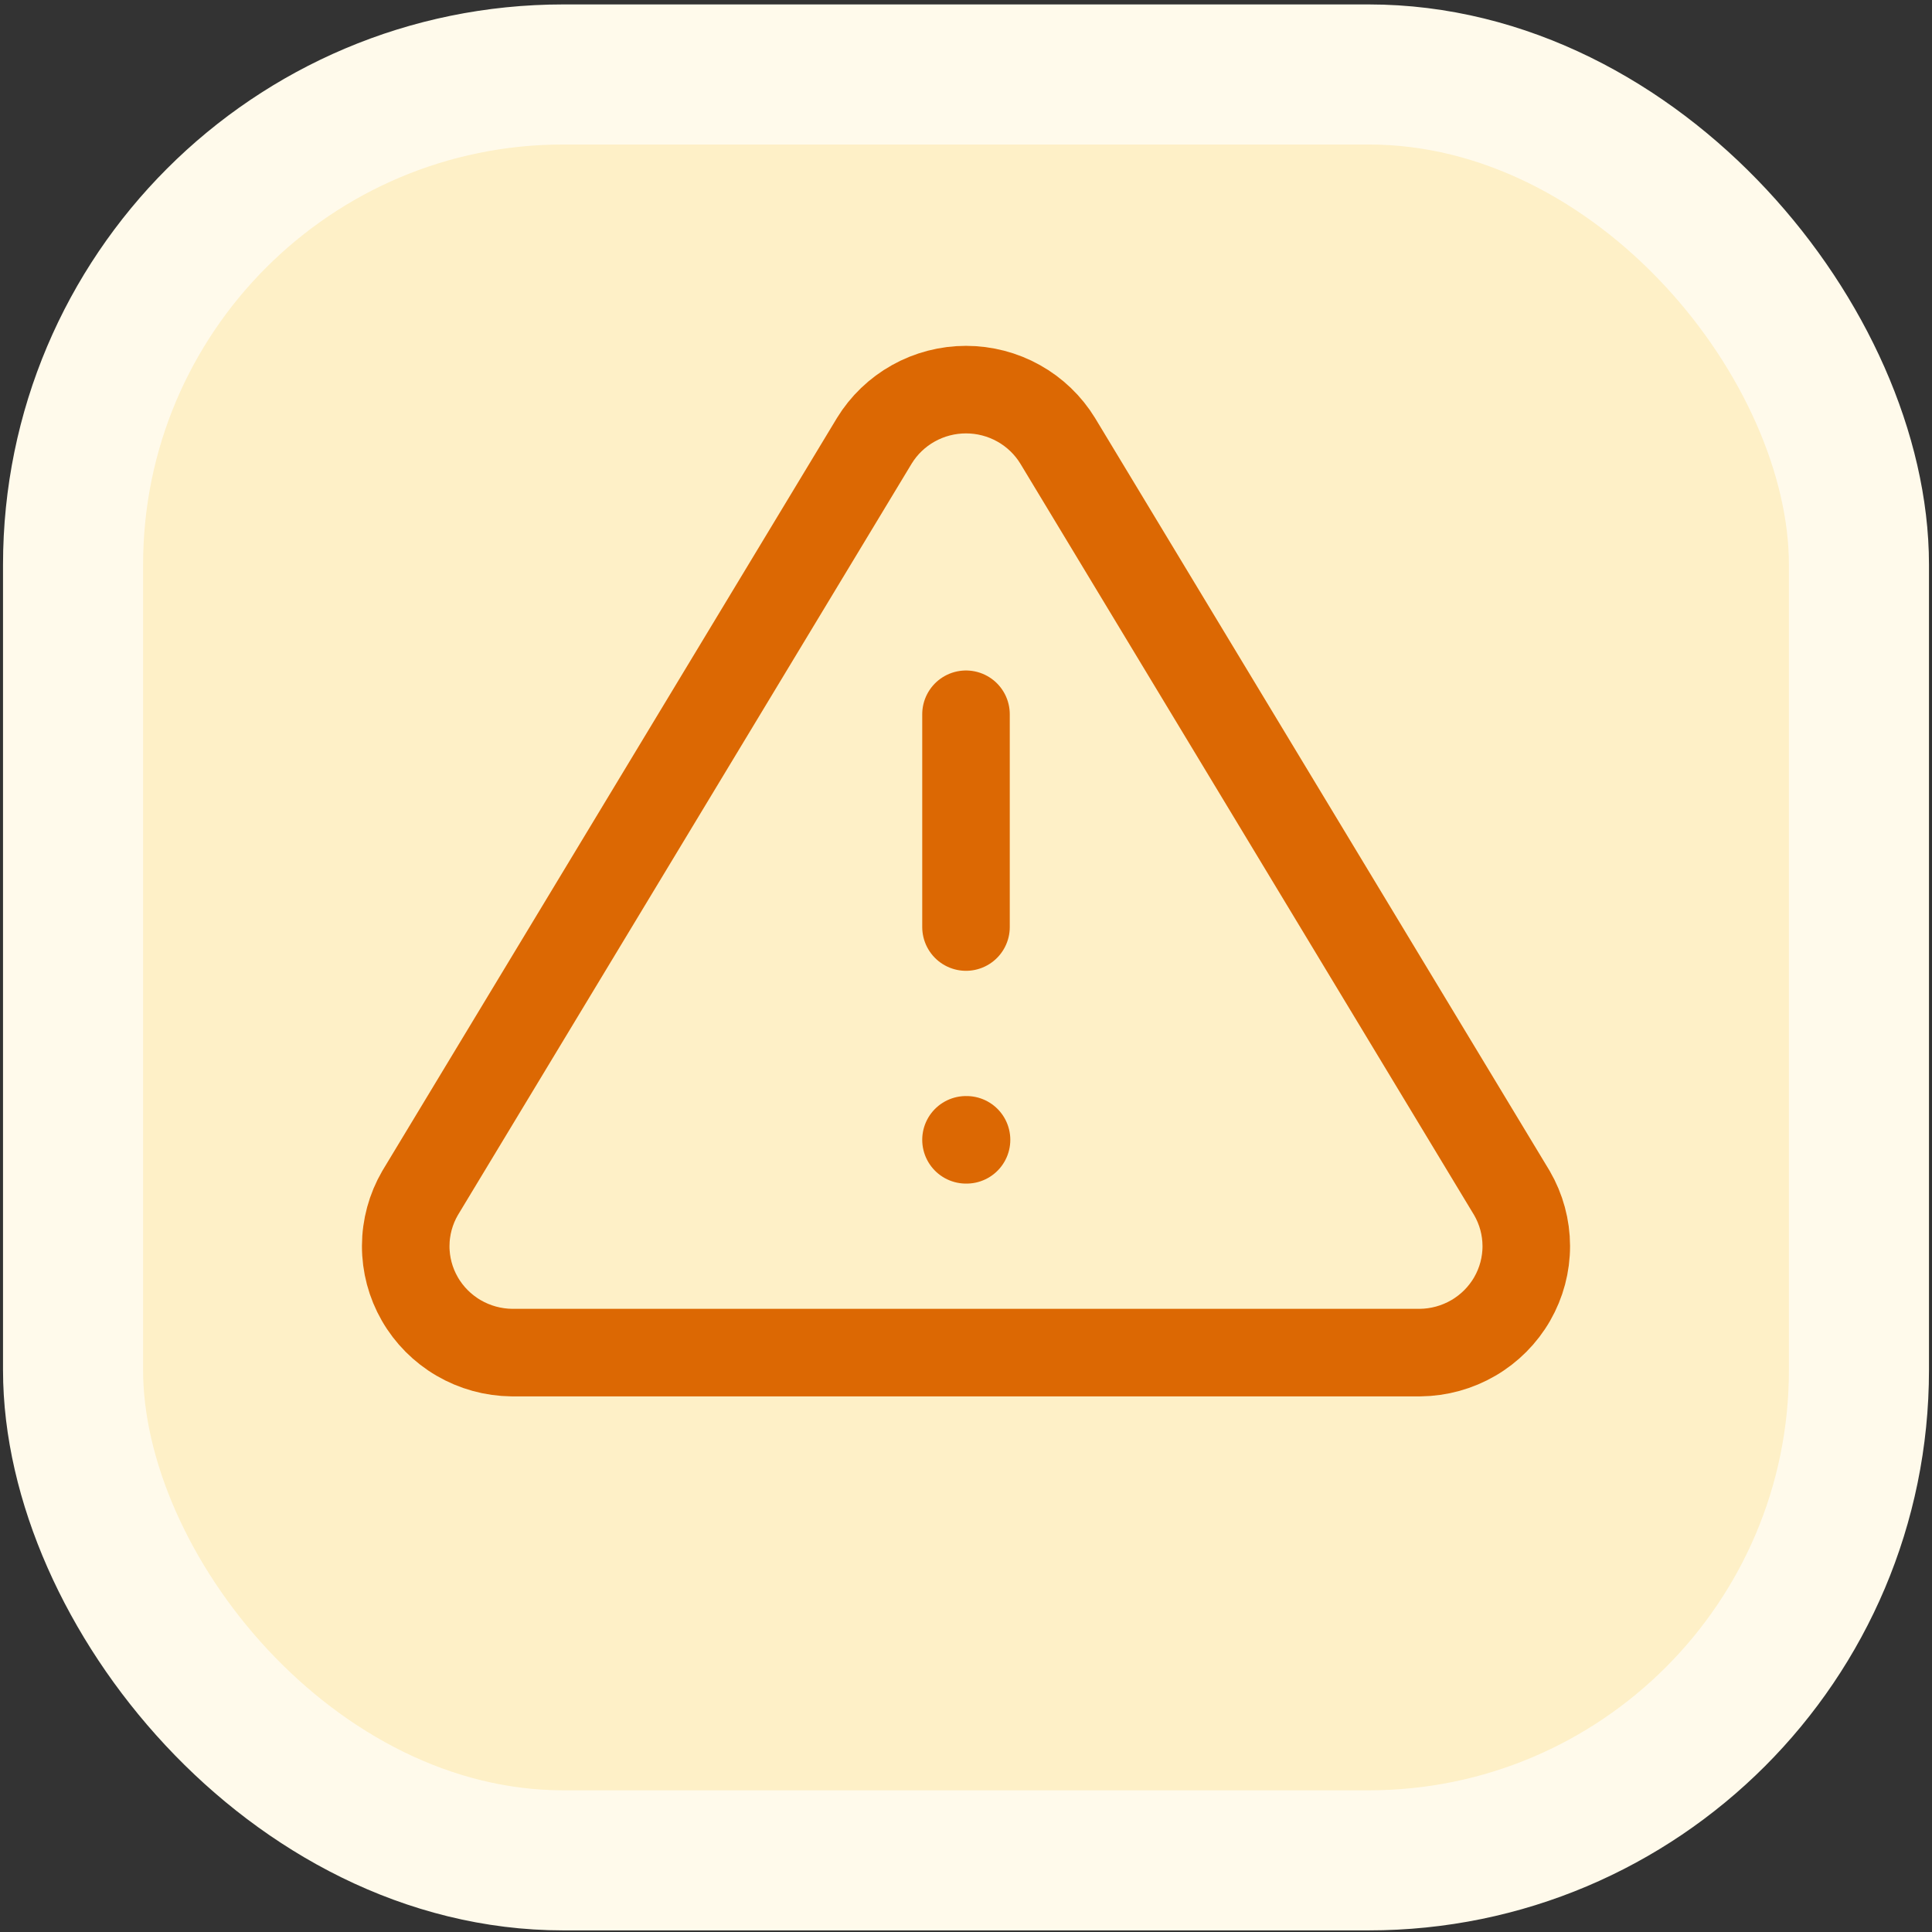 <svg width="192" height="192" viewBox="0 0 192 192" fill="none" xmlns="http://www.w3.org/2000/svg">
<rect x="0" y="0" width="192" height="192" fill="#333333" stroke="none"/>
<rect x="7.26" y="7.4" width="177.48" height="177.48" rx="48.72" fill="#FEF0C7"/>
<rect x="7.26" y="7.4" width="177.48" height="177.48" rx="48.72" stroke="#FFFAEB" stroke-width="13.92"/>
<path d="M96 70.982V92.128M96 113.274H96.053M86.887 43.809L41.748 118.56C40.818 120.159 40.325 121.972 40.32 123.818C40.315 125.664 40.797 127.479 41.719 129.083C42.64 130.687 43.969 132.024 45.573 132.96C47.177 133.896 49 134.399 50.861 134.42H141.139C143 134.399 144.823 133.896 146.427 132.96C148.031 132.024 149.36 130.687 150.281 129.083C151.203 127.479 151.685 125.664 151.68 123.818C151.675 121.972 151.182 120.159 150.252 118.56L105.113 43.809C104.163 42.256 102.825 40.971 101.229 40.08C99.633 39.188 97.832 38.72 96 38.72C94.168 38.72 92.367 39.188 90.771 40.08C89.175 40.971 87.837 42.256 86.887 43.809Z" stroke="#DC6803" stroke-width="8.7" stroke-linecap="round" stroke-linejoin="round"/>
</svg>
